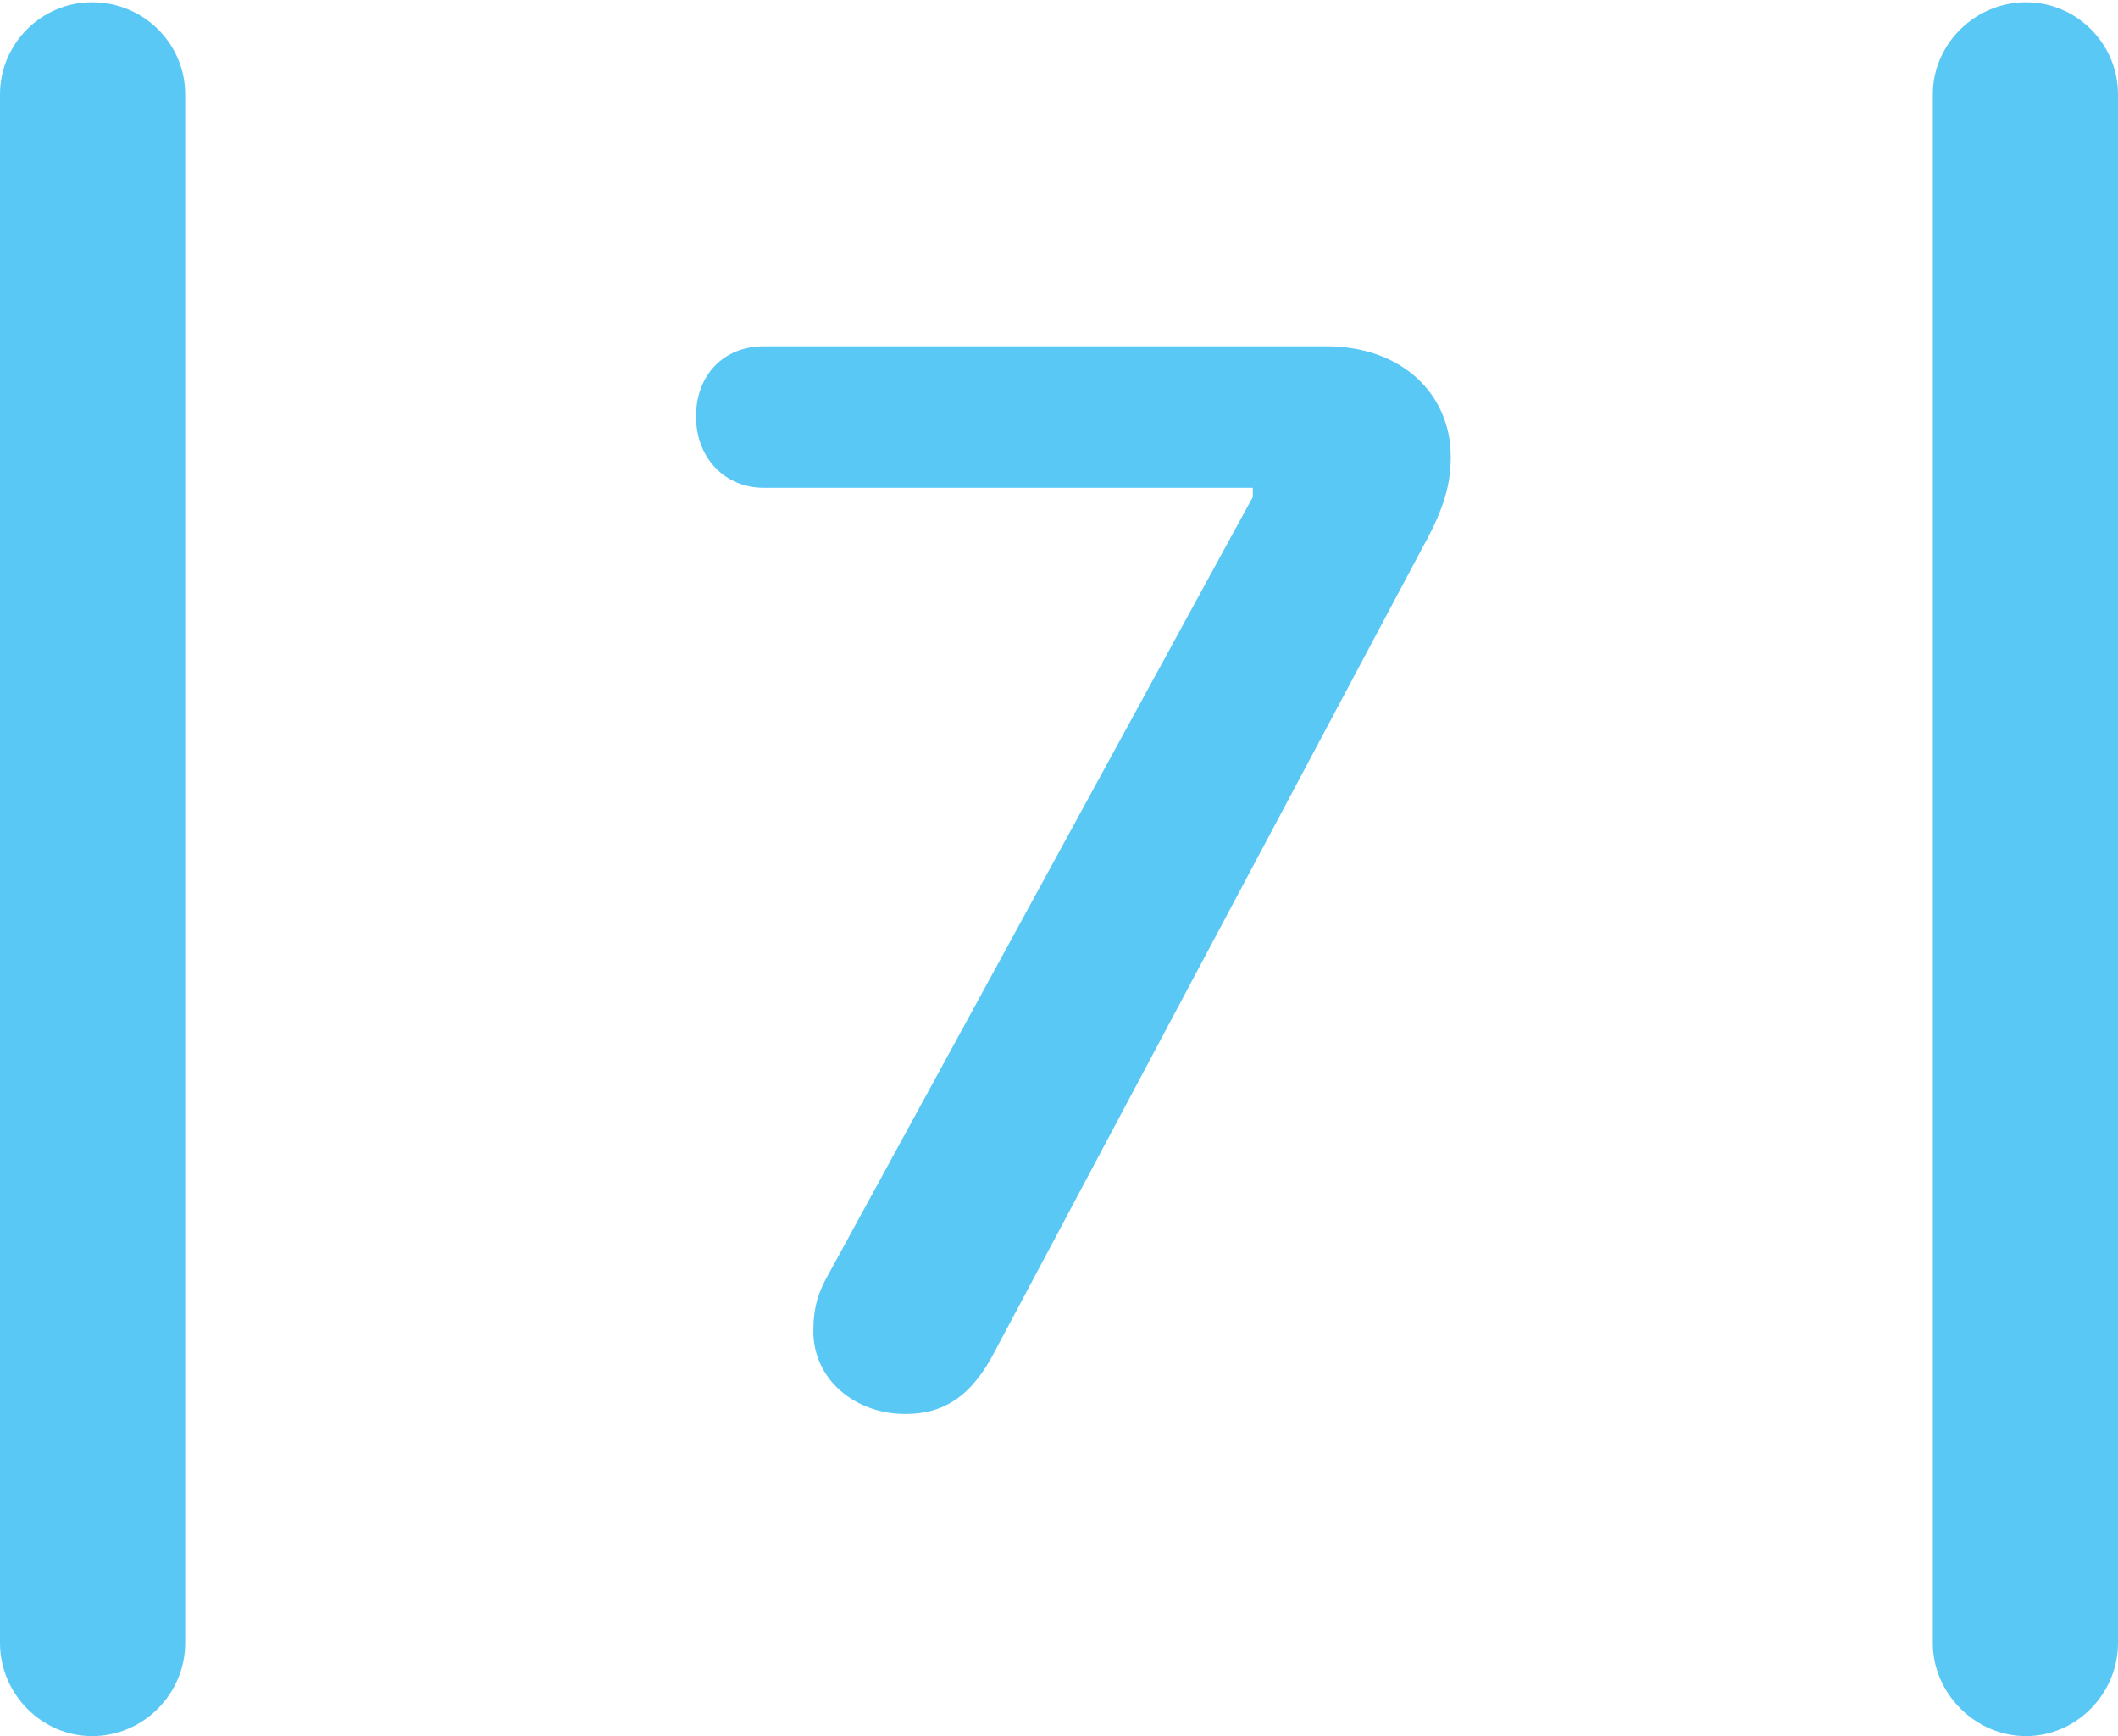 <?xml version="1.0" encoding="UTF-8"?>
<!--Generator: Apple Native CoreSVG 175.5-->
<!DOCTYPE svg
PUBLIC "-//W3C//DTD SVG 1.1//EN"
       "http://www.w3.org/Graphics/SVG/1.1/DTD/svg11.dtd">
<svg version="1.1" xmlns="http://www.w3.org/2000/svg" xmlns:xlink="http://www.w3.org/1999/xlink" width="22.473" height="18.42">
 <g>
  <rect height="18.42" opacity="0" width="22.473" x="0" y="0"/>
  <path d="M0 17.432C0 17.969 0.439 18.42 0.977 18.42C1.526 18.42 1.965 17.969 1.965 17.432L1.965 1.001C1.965 0.464 1.526 0.024 0.977 0.024C0.439 0.024 0 0.464 0 1.001ZM20.508 17.432C20.508 17.969 20.959 18.42 21.497 18.42C22.034 18.42 22.473 17.969 22.473 17.432L22.473 1.001C22.473 0.464 22.034 0.024 21.497 0.024C20.959 0.024 20.508 0.464 20.508 1.001ZM9.607 15.002C10.022 15.002 10.315 14.807 10.559 14.331L15.1 5.798C15.344 5.359 15.393 5.103 15.393 4.846C15.393 4.175 14.868 3.674 14.075 3.674L8.105 3.674C7.678 3.674 7.385 3.979 7.385 4.419C7.385 4.858 7.69 5.176 8.105 5.176L13.293 5.176L13.293 5.273L8.801 13.501C8.679 13.709 8.63 13.879 8.63 14.123C8.63 14.636 9.07 15.002 9.607 15.002Z" fill="#5ac8f5"/>
 </g>
</svg>
